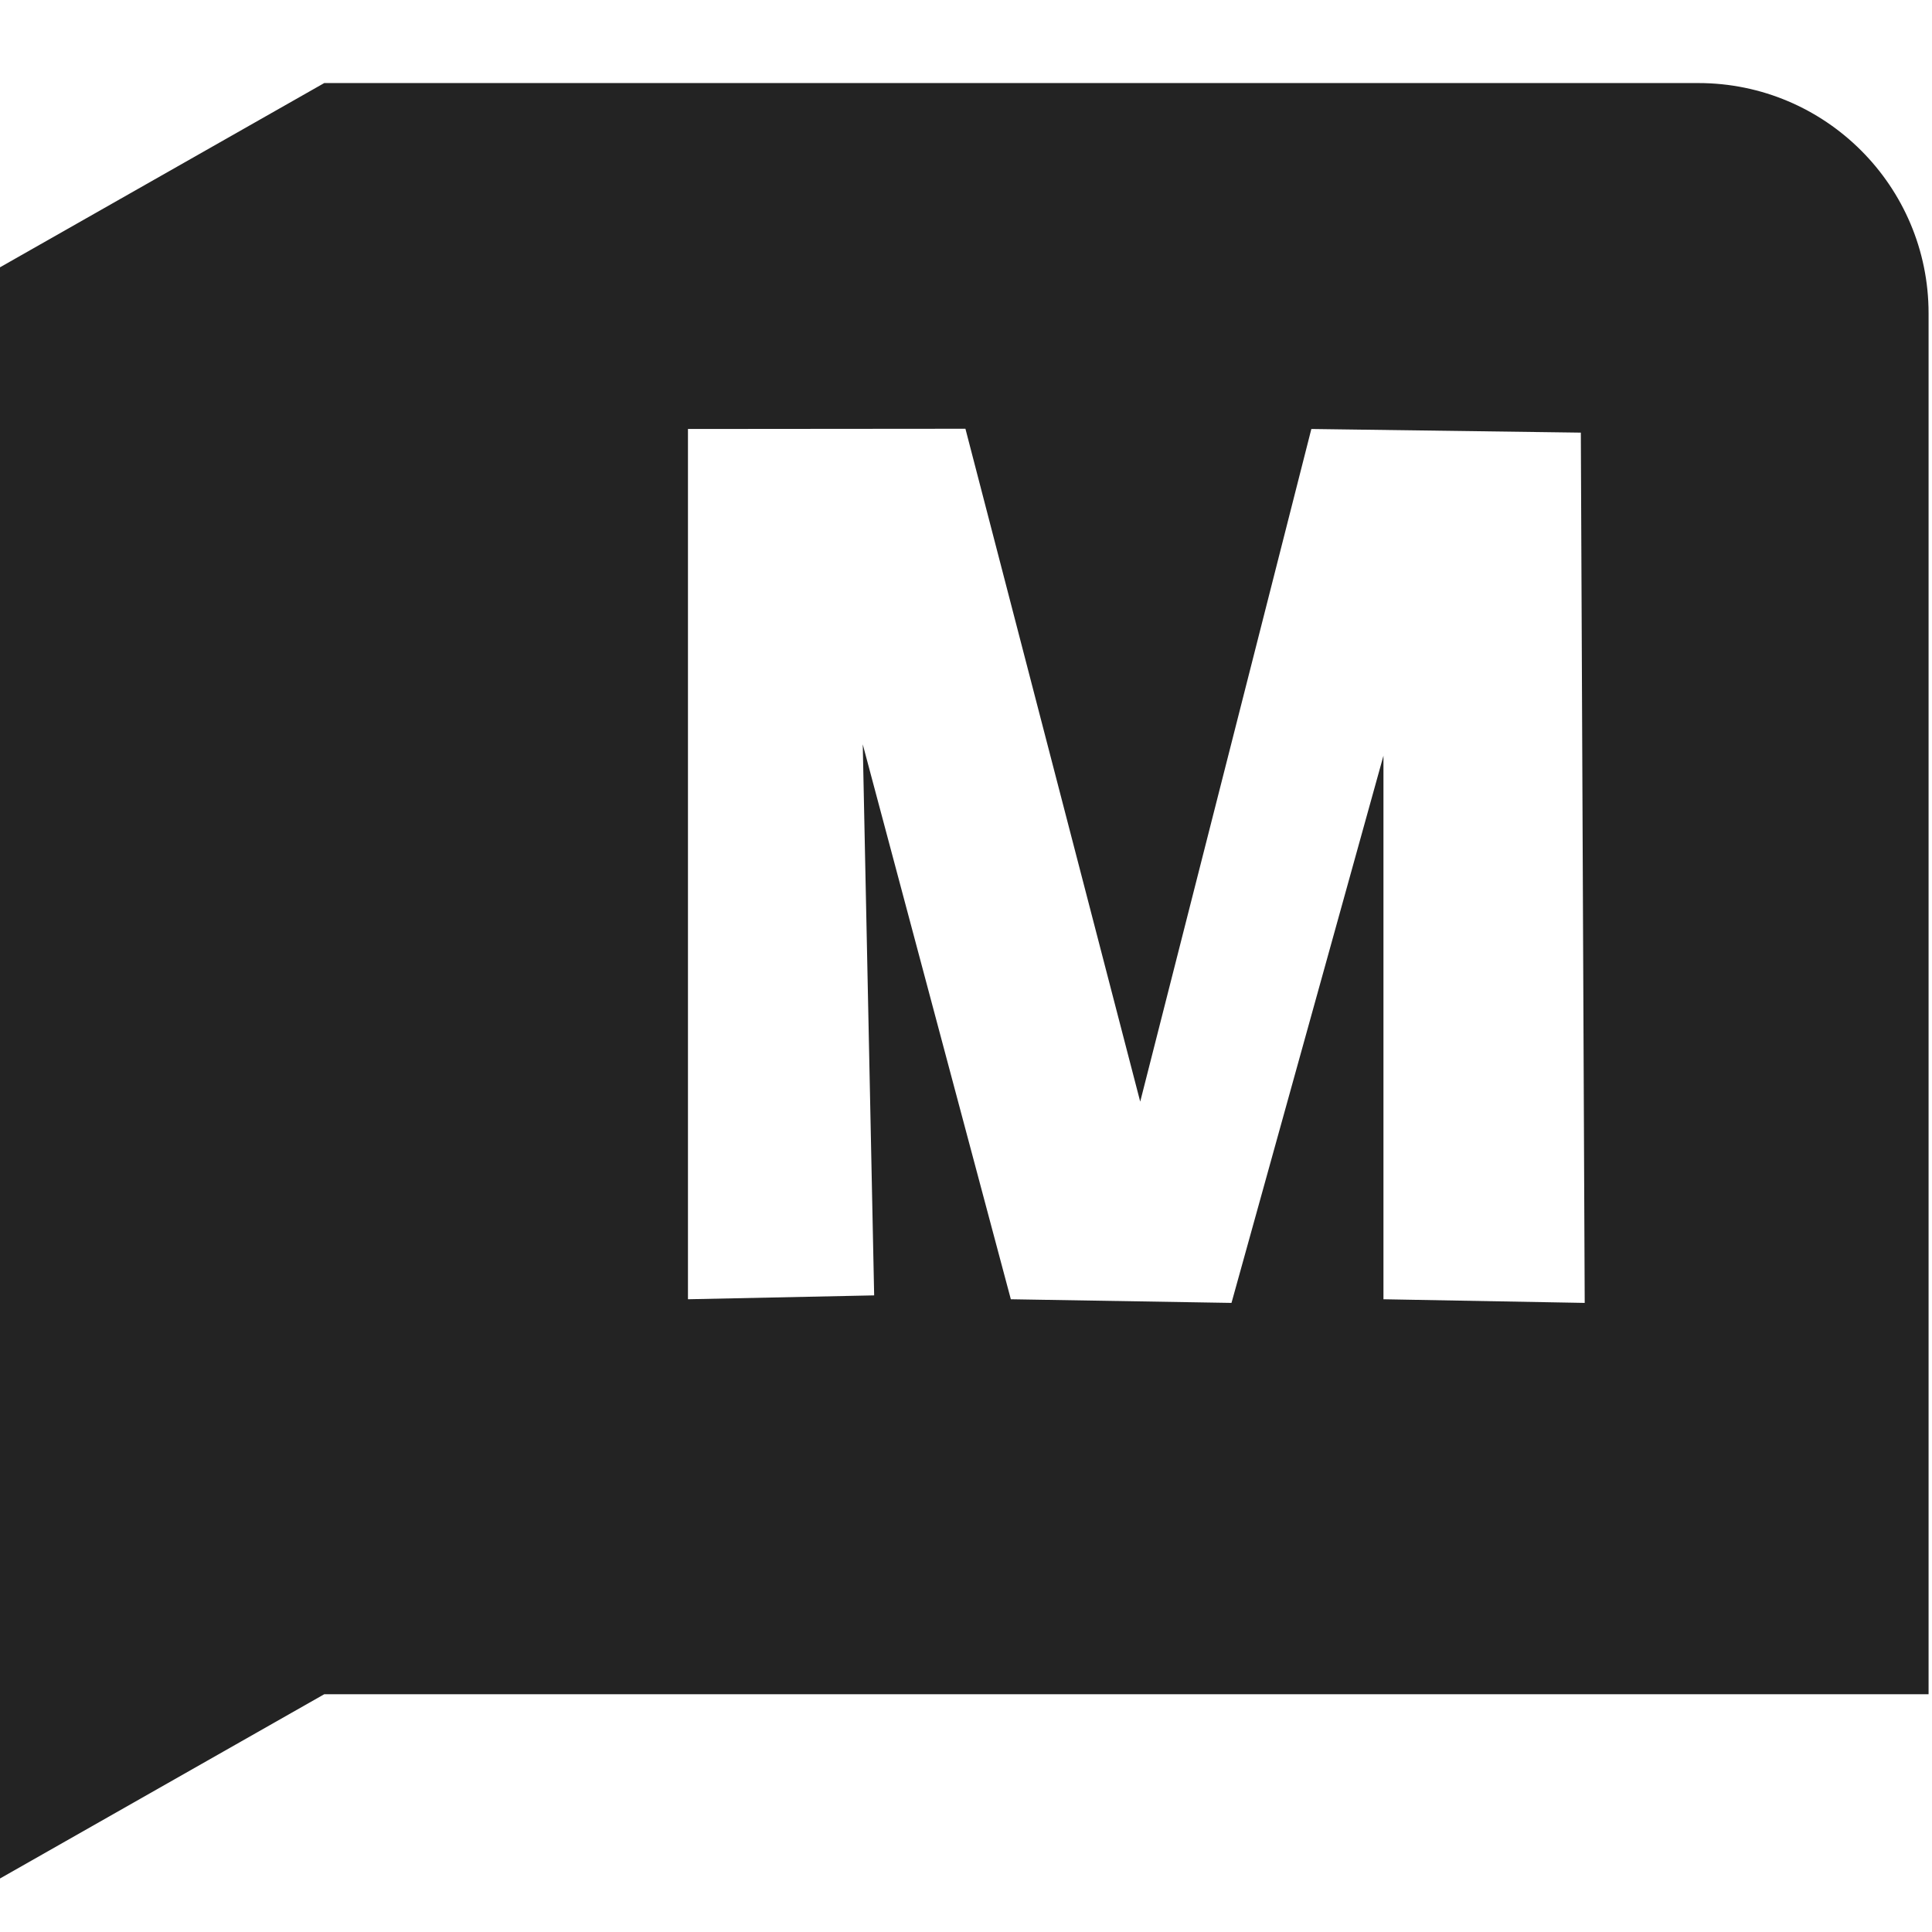 <?xml version="1.0" encoding="utf-8"?>
<svg width="32" height="32" viewBox="0 0 8.467 8.467" version="1.1" id="svg8" xmlns="http://www.w3.org/2000/svg">
  <defs id="defs2">
    <style id="style1399">.cls-1{fill:#e3e3e3;}</style>
  </defs>
  <path d="M 4.231 1.879 L 4.997 4.828 L 5.747 1.88 L 6.928 1.896 L 6.945 5.71 L 6.063 5.694 L 6.063 3.312 L 5.397 5.71 L 4.43 5.694 L 3.781 3.262 L 3.831 5.677 L 3.015 5.694 L 3.015 1.88 L 4.231 1.879 Z M 1.421 0.364 L -0.015 1.18 L -0.015 8.241 L 1.421 7.425 L 8.452 7.425 L 8.452 1.373 C 8.452 0.816 8 0.364 7.443 0.364 L 1.421 0.364 Z" style="fill: rgb(35, 35, 35);"/>
</svg>